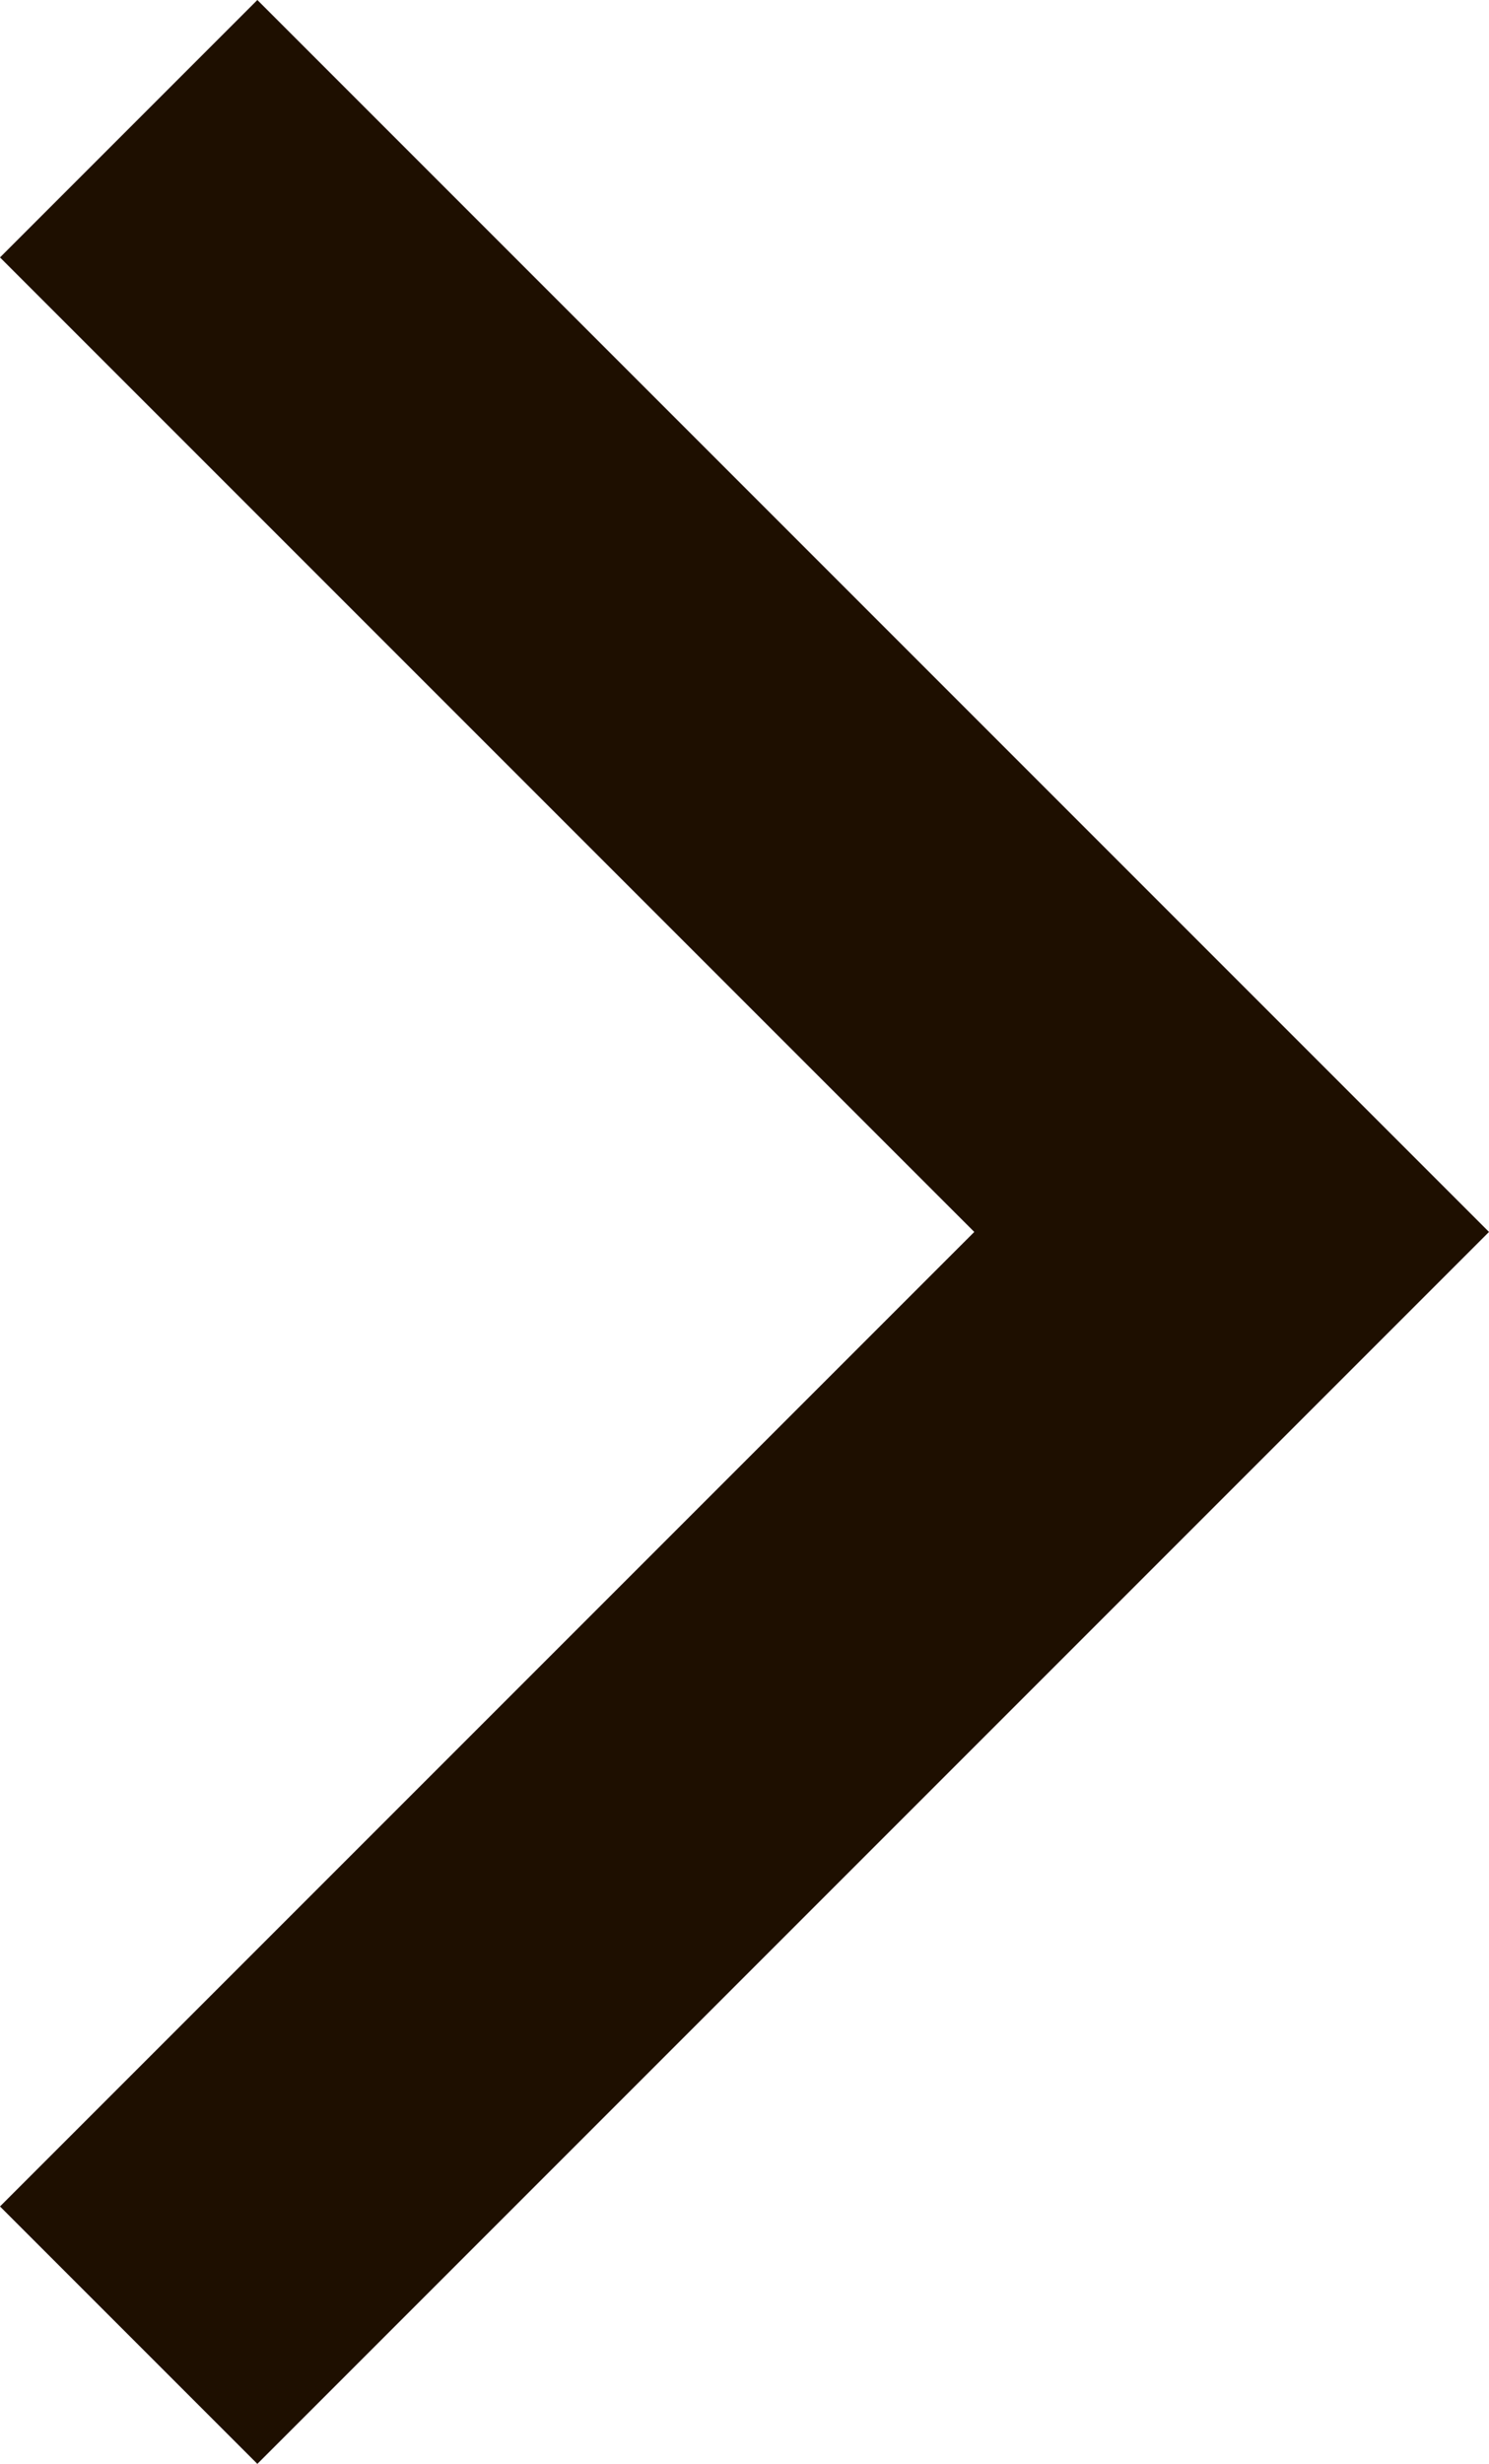 <?xml version="1.0" encoding="utf-8"?>
<!-- Generator: Adobe Illustrator 21.1.0, SVG Export Plug-In . SVG Version: 6.00 Build 0)  -->
<svg version="1.1" id="Layer_1" xmlns="http://www.w3.org/2000/svg" xmlns:xlink="http://www.w3.org/1999/xlink" x="0px" y="0px"
	 viewBox="0 0 8.1 13.4" style="enable-background:new 0 0 8.1 13.4;" xml:space="preserve">
<style type="text/css">
	.st0{fill:#1E0F00;}
</style>
<g>
	<polygon class="st0" points="1.4,13.4 0,12 5.3,6.7 0,1.4 1.4,0 8.1,6.7 	"/>
</g>
</svg>
